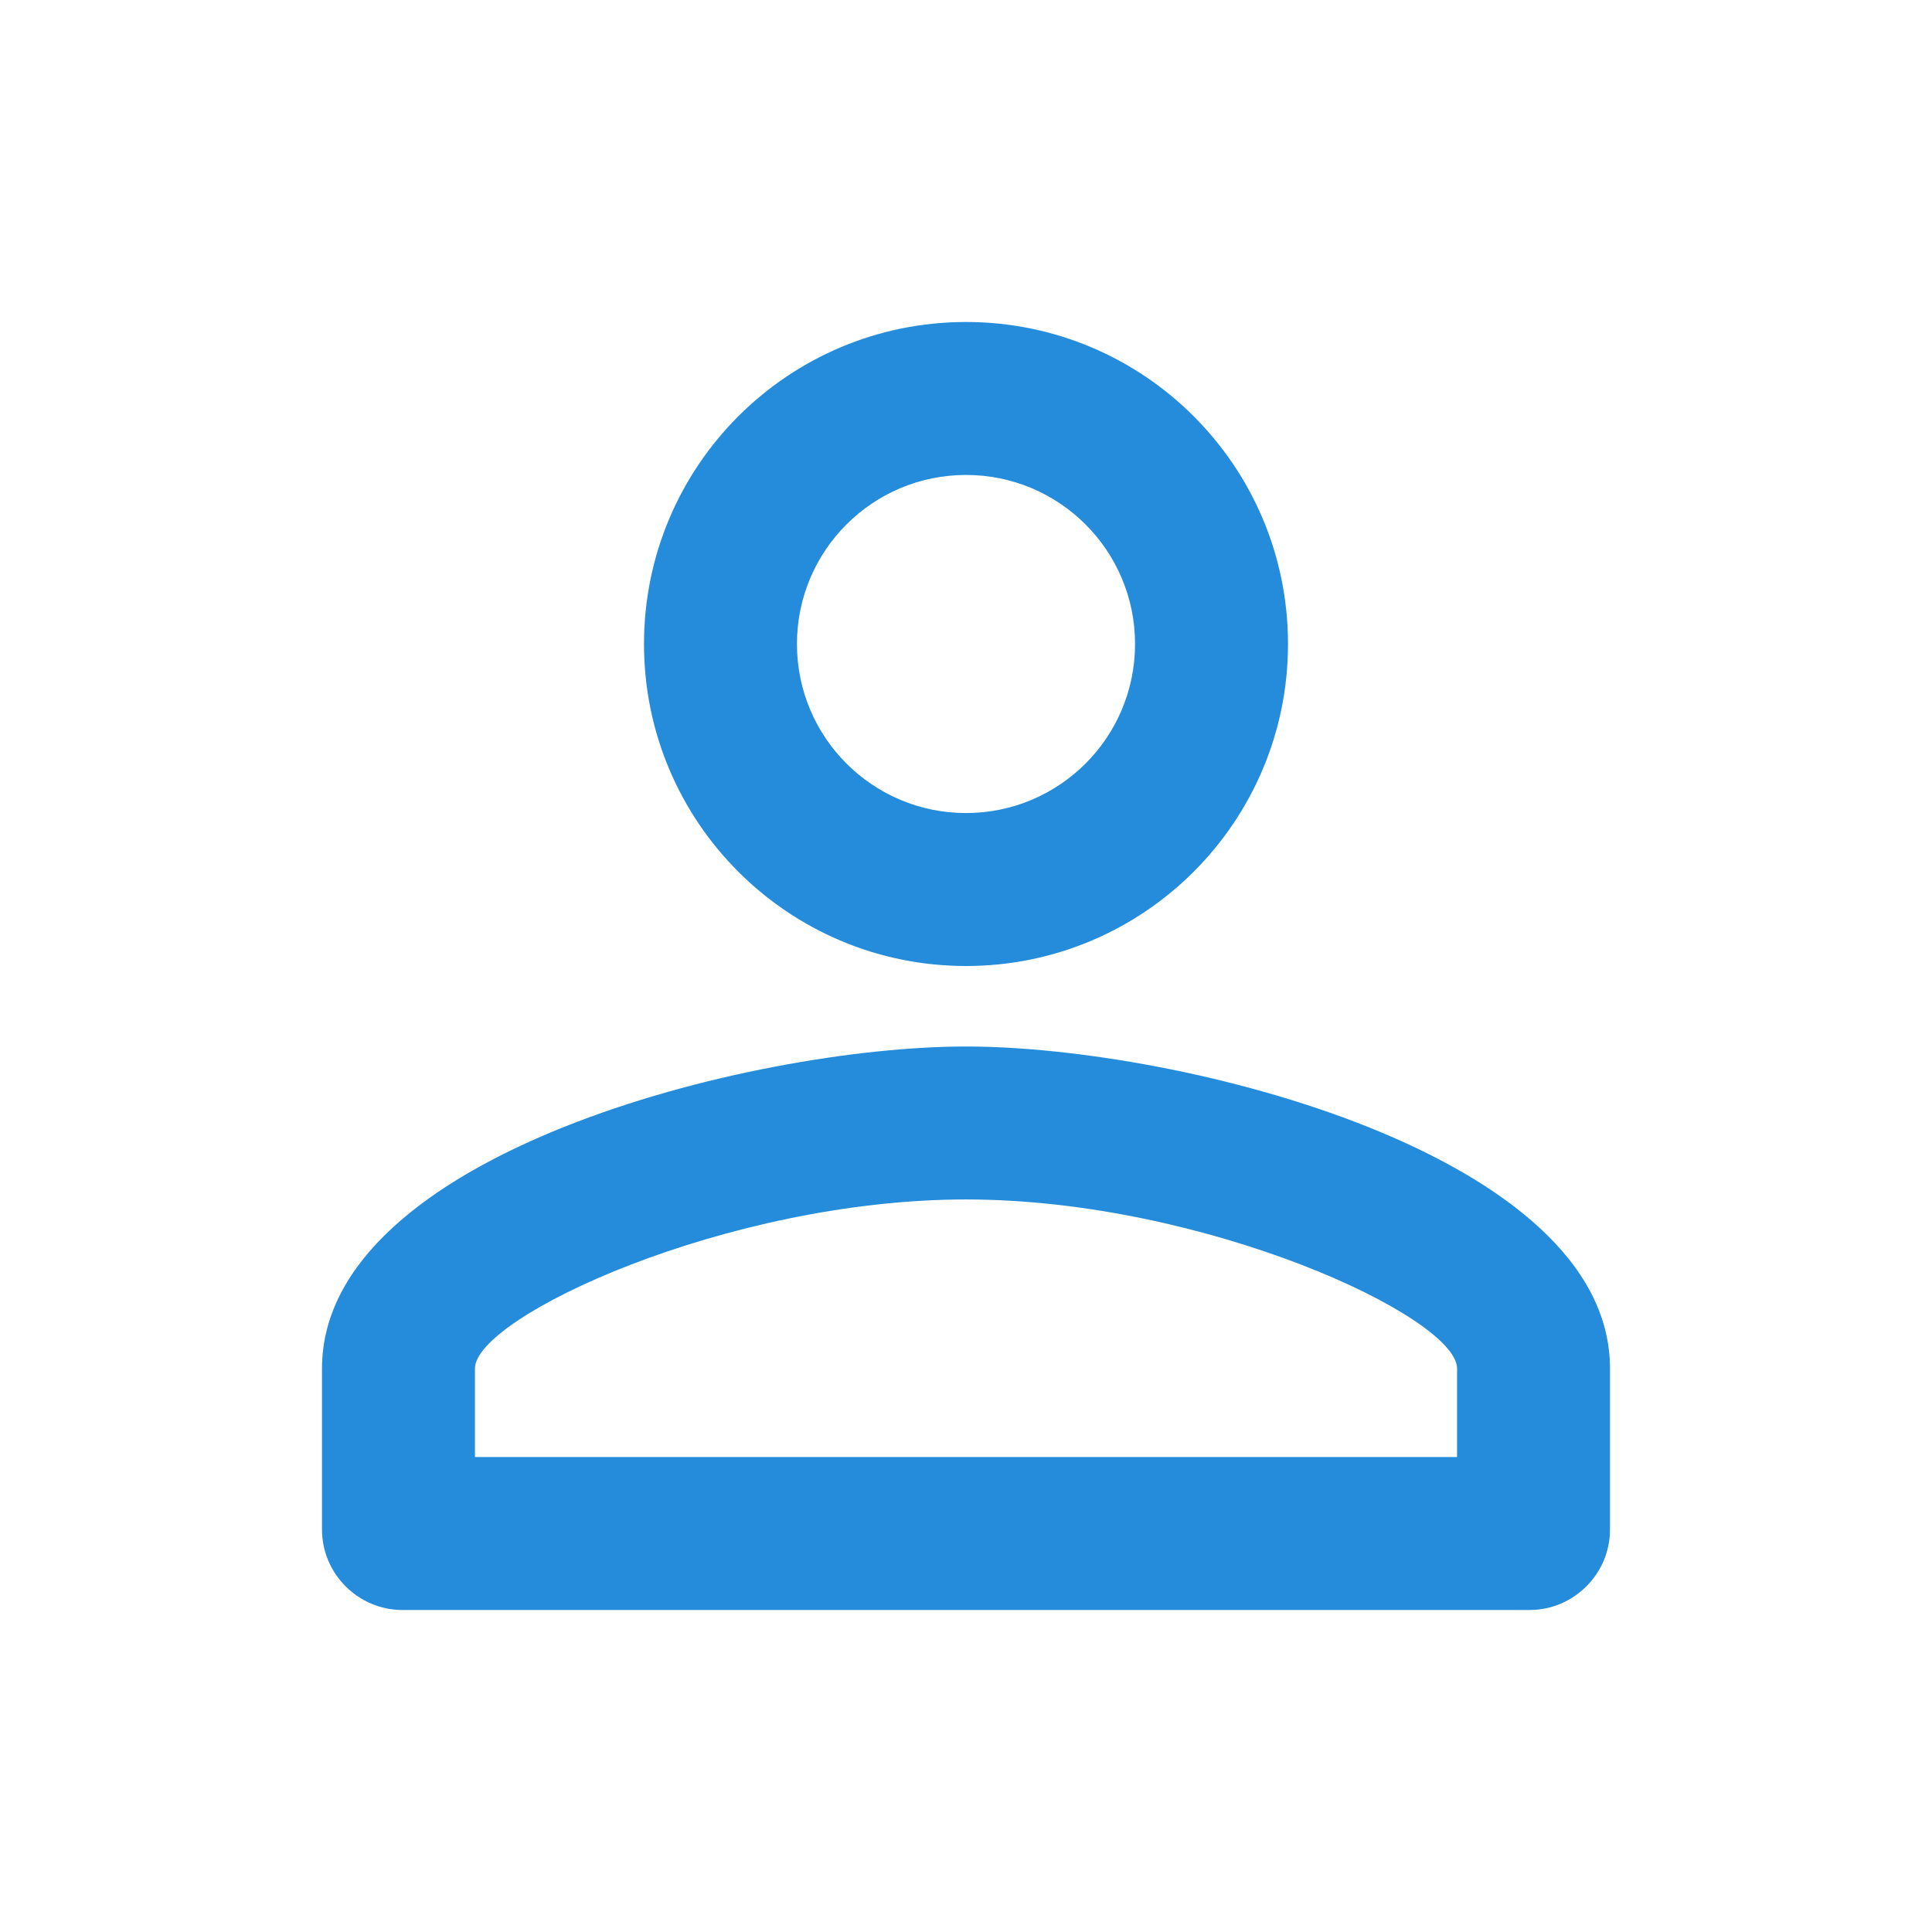 <svg width="30" height="30" viewBox="0 0 30 30" fill="none" xmlns="http://www.w3.org/2000/svg">
<g clip-path="url(#clip0_27_20)">
<path d="M15 7.375C16.45 7.375 17.625 8.55 17.625 10C17.625 11.45 16.45 12.625 15 12.625C13.55 12.625 12.375 11.45 12.375 10C12.375 8.55 13.55 7.375 15 7.375ZM15 18.625C18.712 18.625 22.625 20.45 22.625 21.25V22.625H7.375V21.25C7.375 20.45 11.287 18.625 15 18.625ZM15 5C12.238 5 10 7.237 10 10C10 12.762 12.238 15 15 15C17.762 15 20 12.762 20 10C20 7.237 17.762 5 15 5ZM15 16.25C11.662 16.25 5 17.925 5 21.25V23.75C5 24.438 5.562 25 6.25 25H23.75C24.438 25 25 24.438 25 23.75V21.25C25 17.925 18.337 16.25 15 16.25Z" fill="#248CDB"/>
</g>
<defs>
<clipPath id="clip0_27_20">
<rect width="30" height="30" fill="white"/>
</clipPath>
</defs>
</svg>
